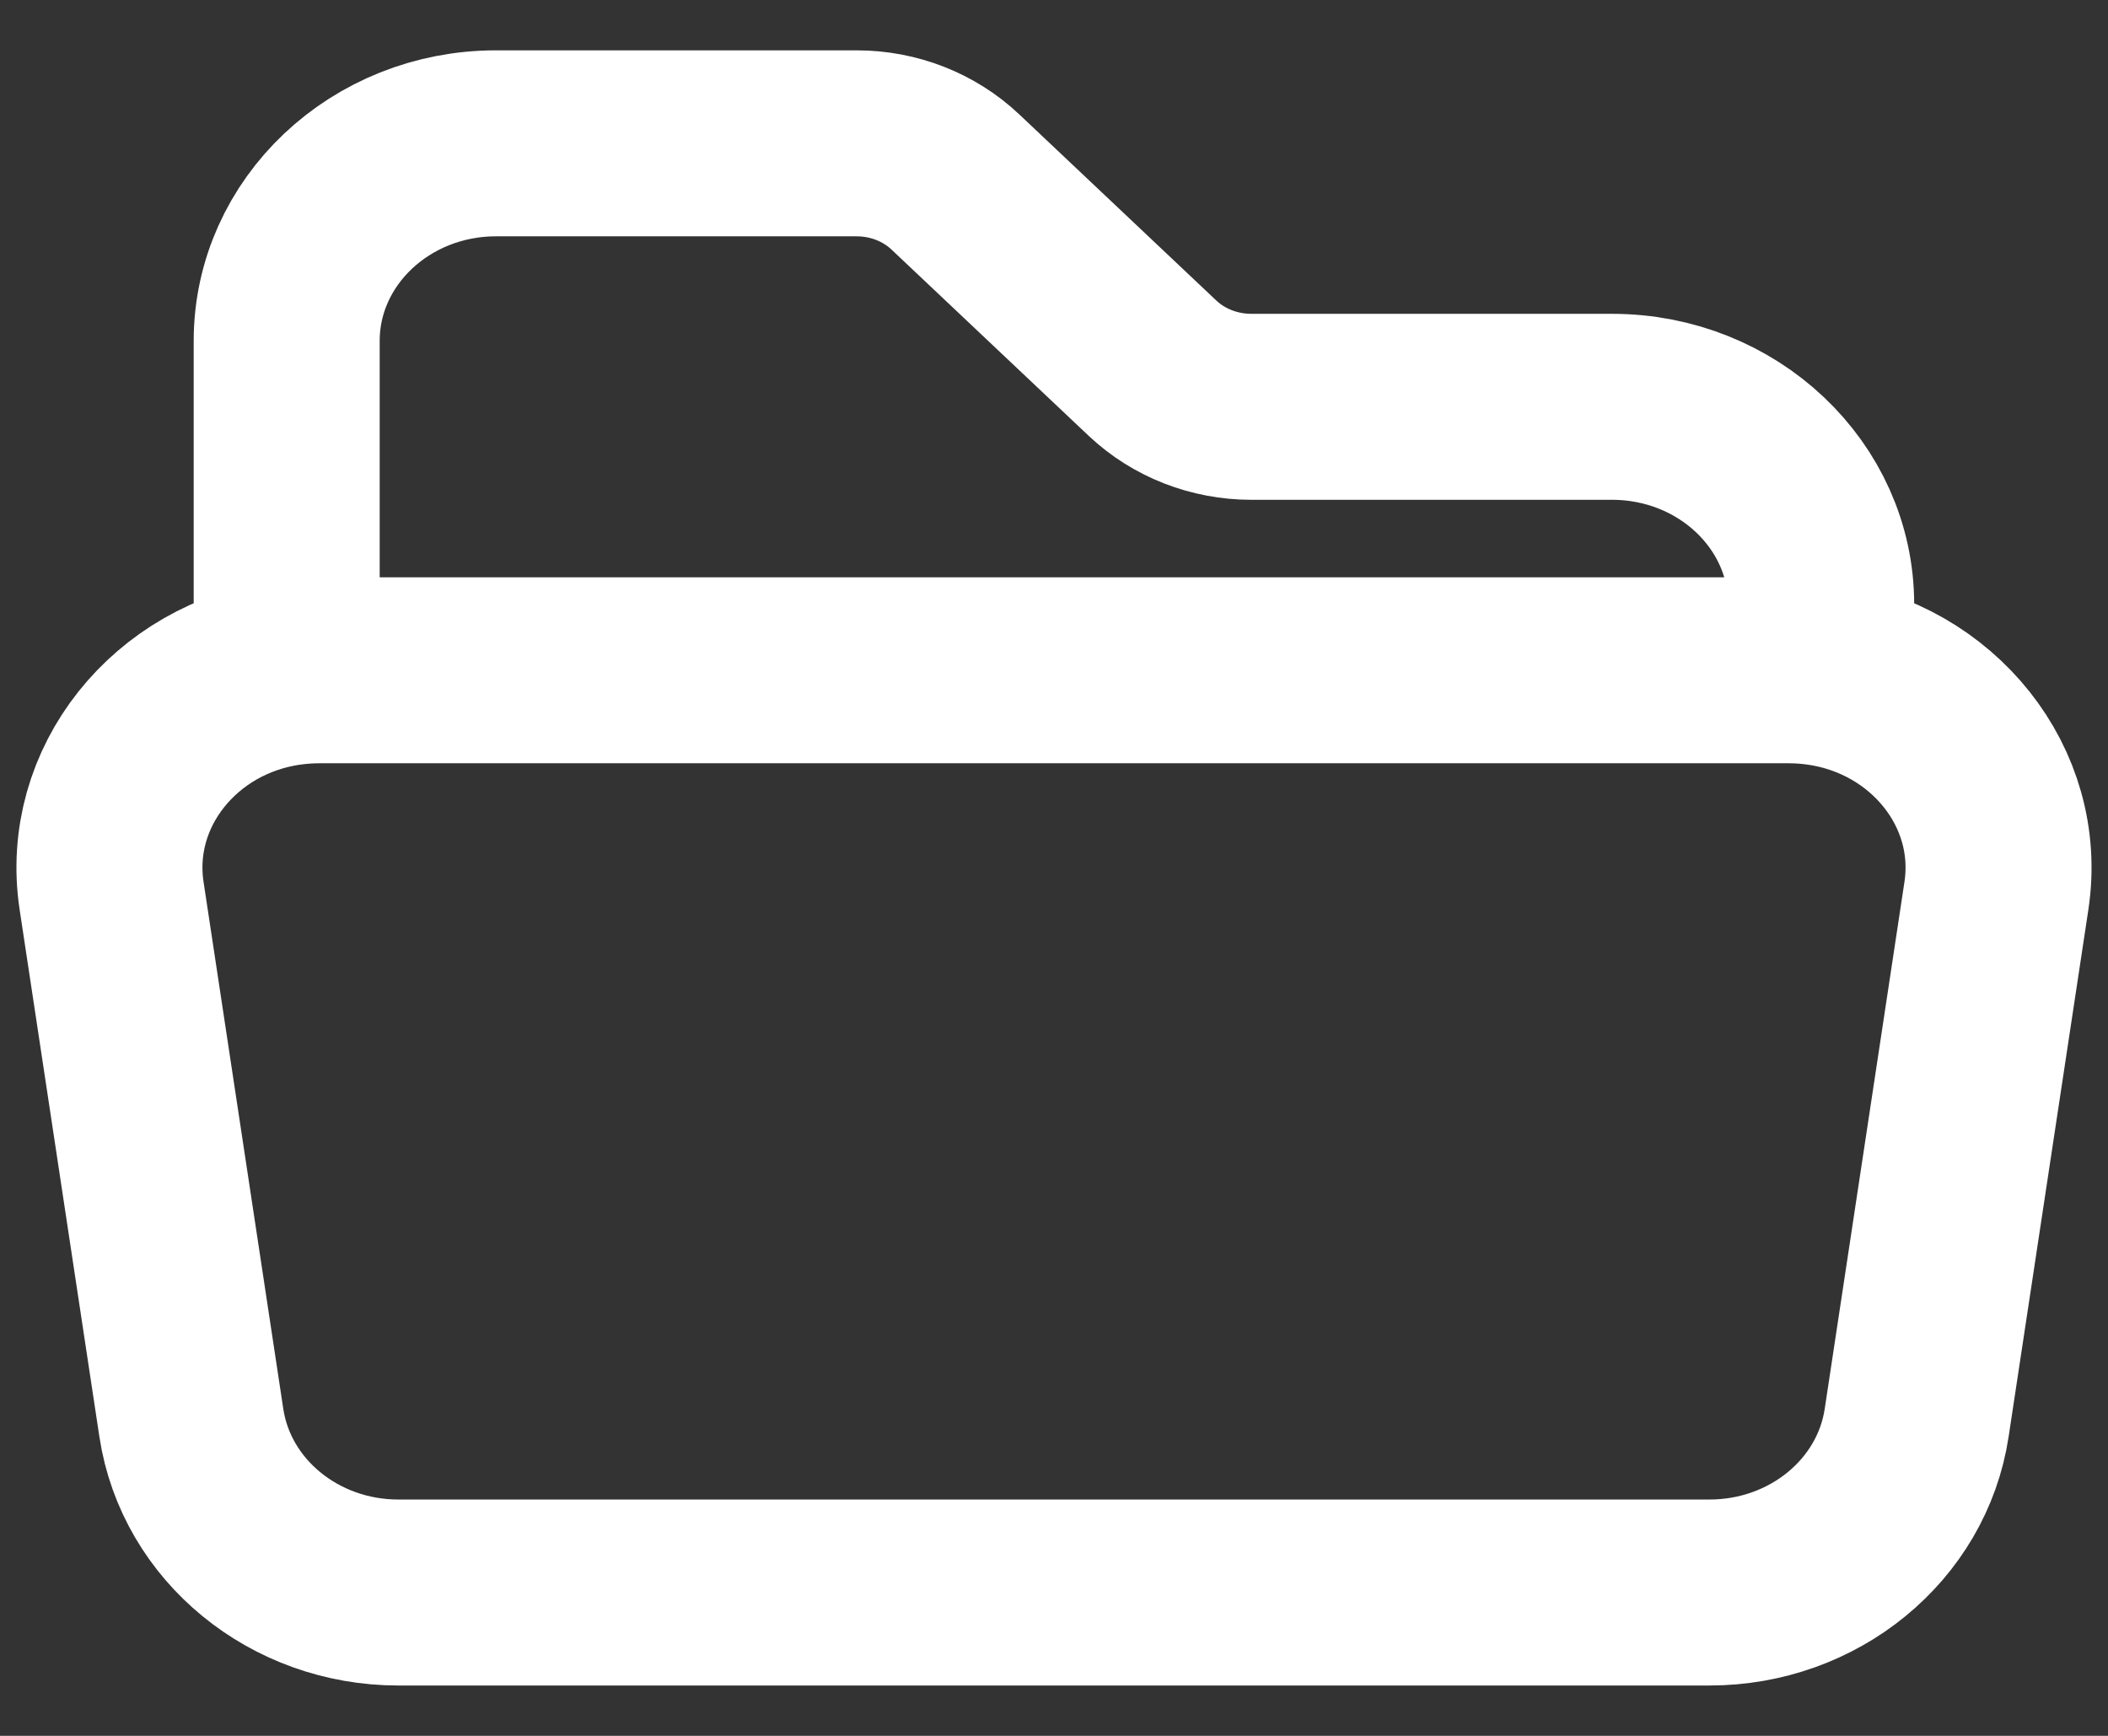 <svg width="17" height="14" viewBox="0 0 17 14" fill="none" xmlns="http://www.w3.org/2000/svg">
<rect x="0" y="0" width="17" height="14" fill="#333333" stroke="none"/>
<path d="M2.312 5.425C2.396 5.413 2.483 5.406 2.571 5.406H14.429C14.517 5.406 14.603 5.413 14.687 5.425M2.312 5.425C1.415 5.554 0.767 6.348 0.9 7.225L1.543 11.475C1.662 12.261 2.374 12.844 3.213 12.844H13.786C14.626 12.844 15.338 12.261 15.457 11.475L16.1 7.225C16.233 6.348 15.584 5.554 14.687 5.425M2.312 5.425V2.75C2.312 1.87 3.068 1.156 4 1.156H6.909C7.207 1.156 7.493 1.268 7.704 1.467L9.295 2.97C9.506 3.169 9.793 3.281 10.091 3.281H13C13.932 3.281 14.687 3.995 14.687 4.875V5.425" stroke="white" stroke-width="1.5" stroke-linecap="round" stroke-linejoin="round"/>
</svg>
